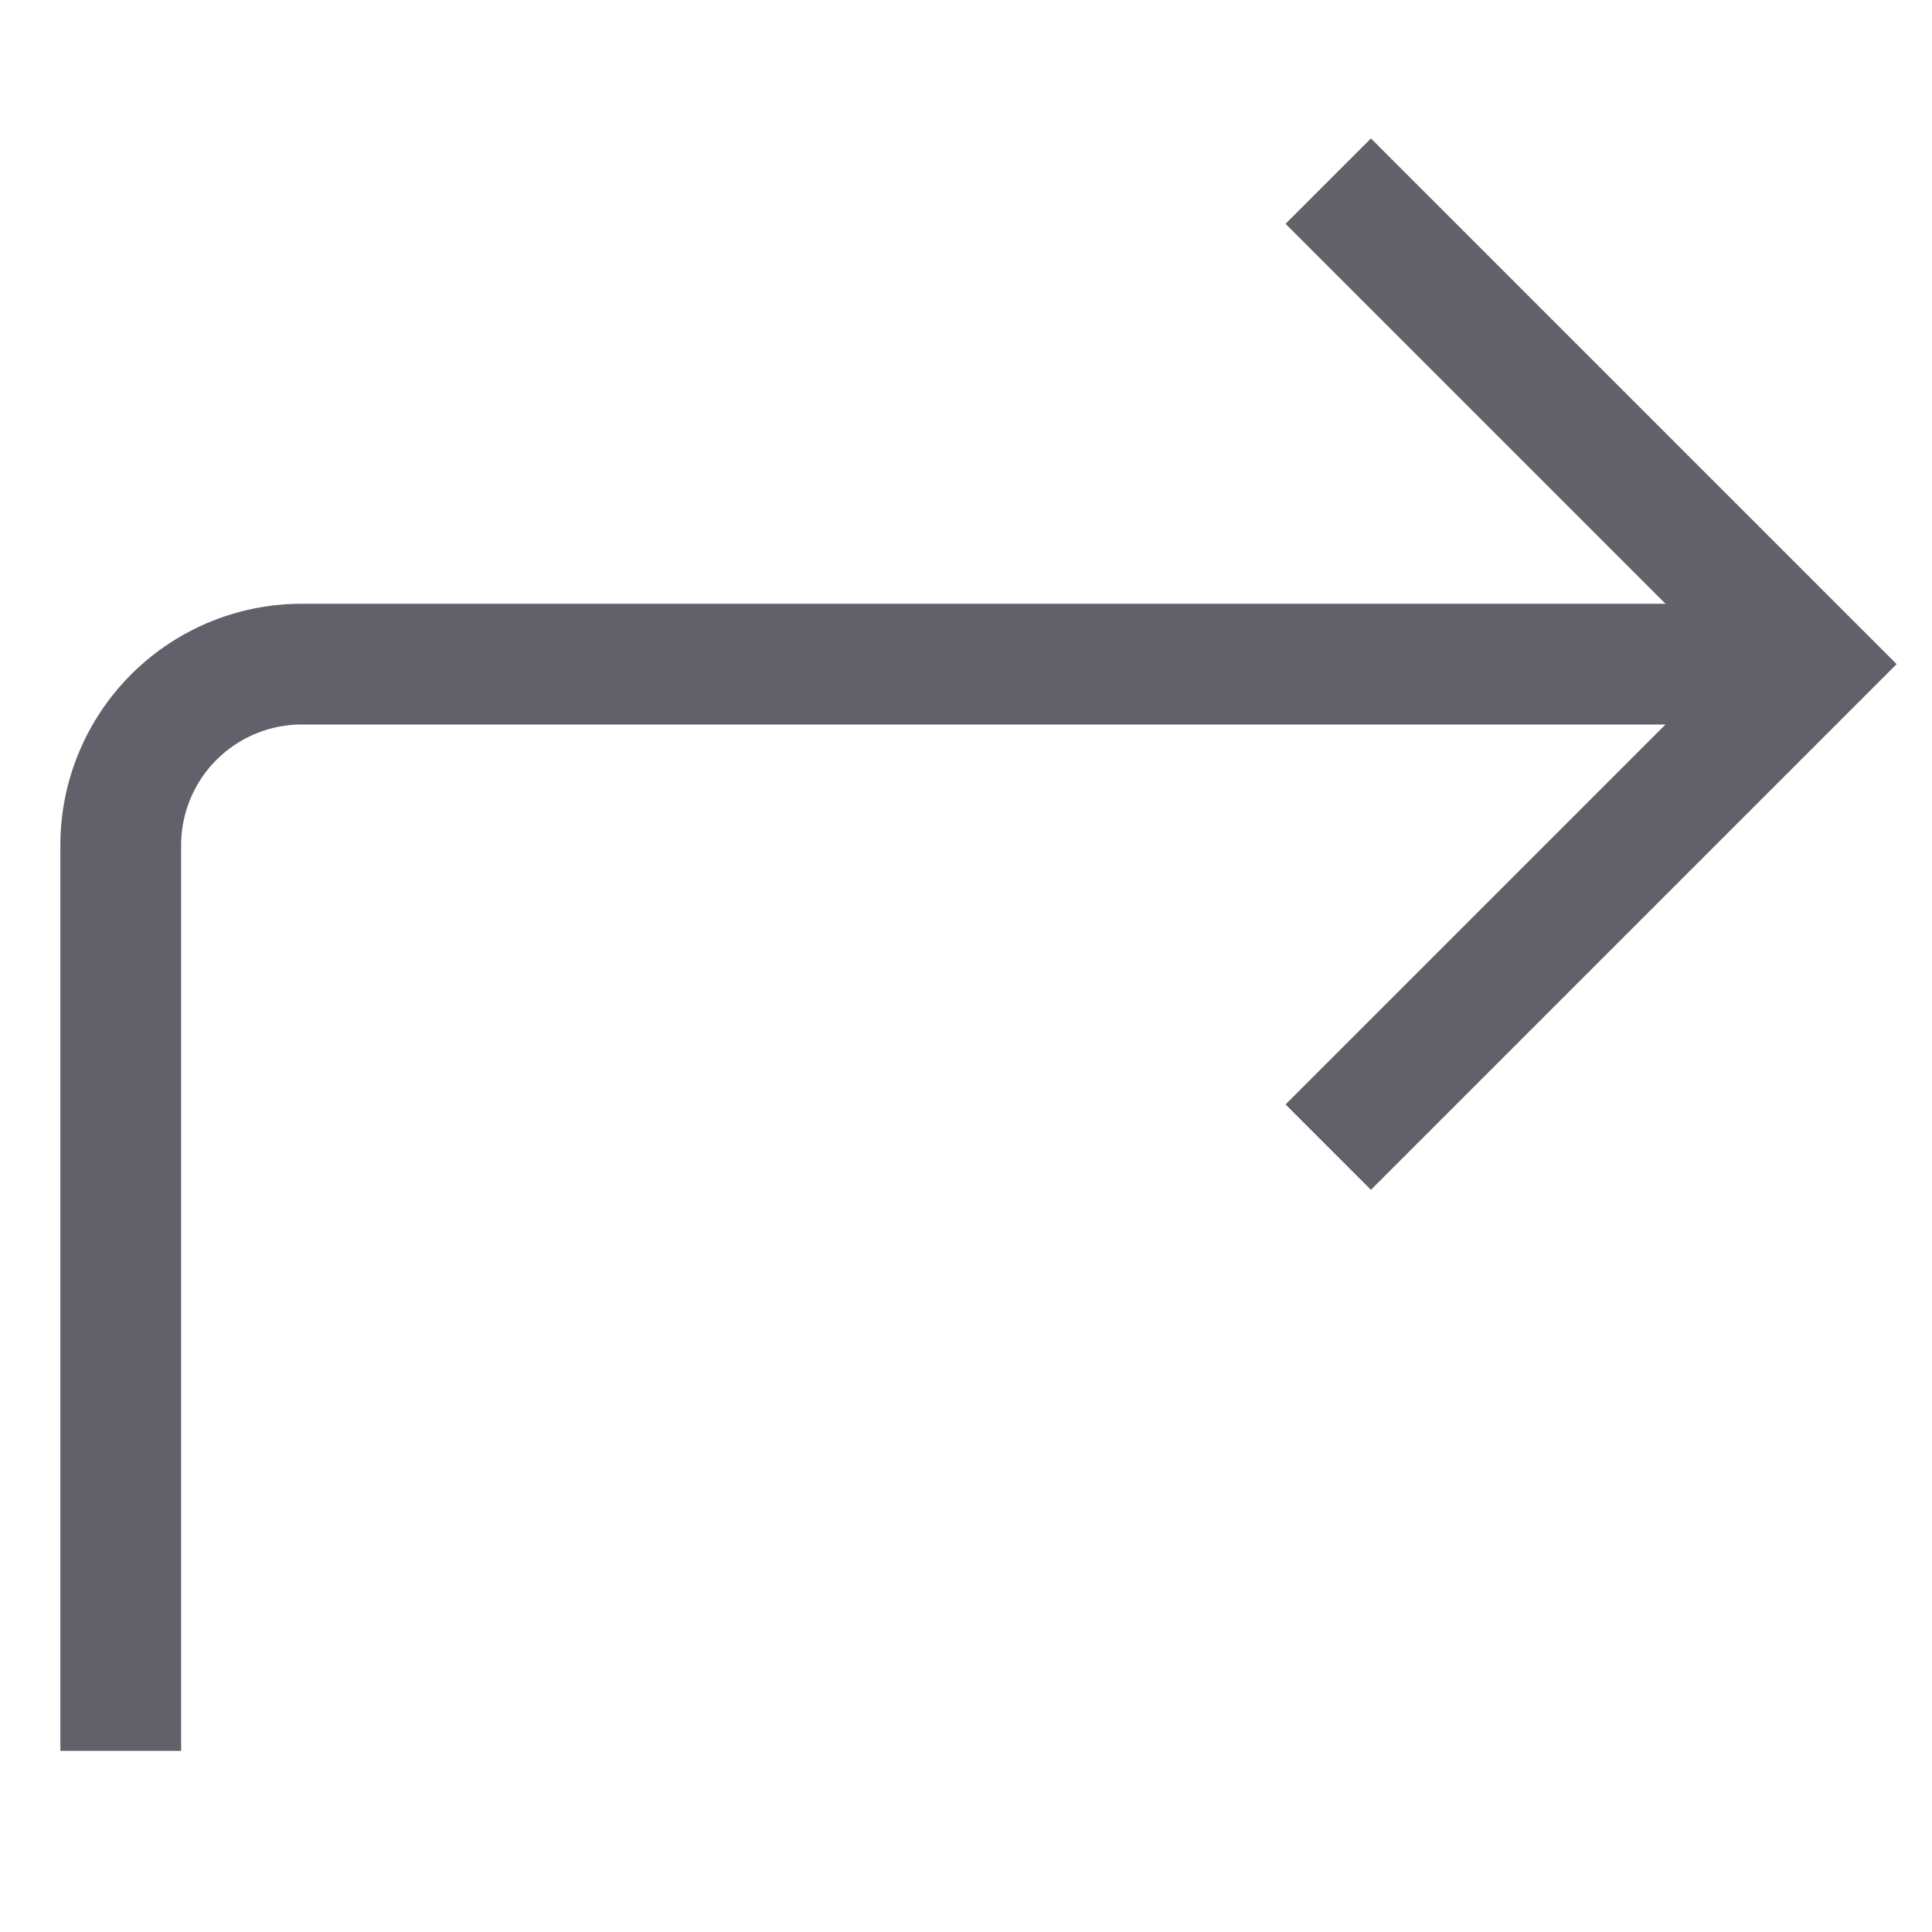 <svg xmlns="http://www.w3.org/2000/svg" height="24" width="24" viewBox="0 0 32 32"><path data-cap="butt" d="M30,11H5a3,3,0,0,0-3,3V29" fill="none" stroke="#61616b" stroke-width="2"></path><polyline points="22 19 30 11 22 3" fill="none" stroke="#61616b" stroke-width="2"></polyline></svg>